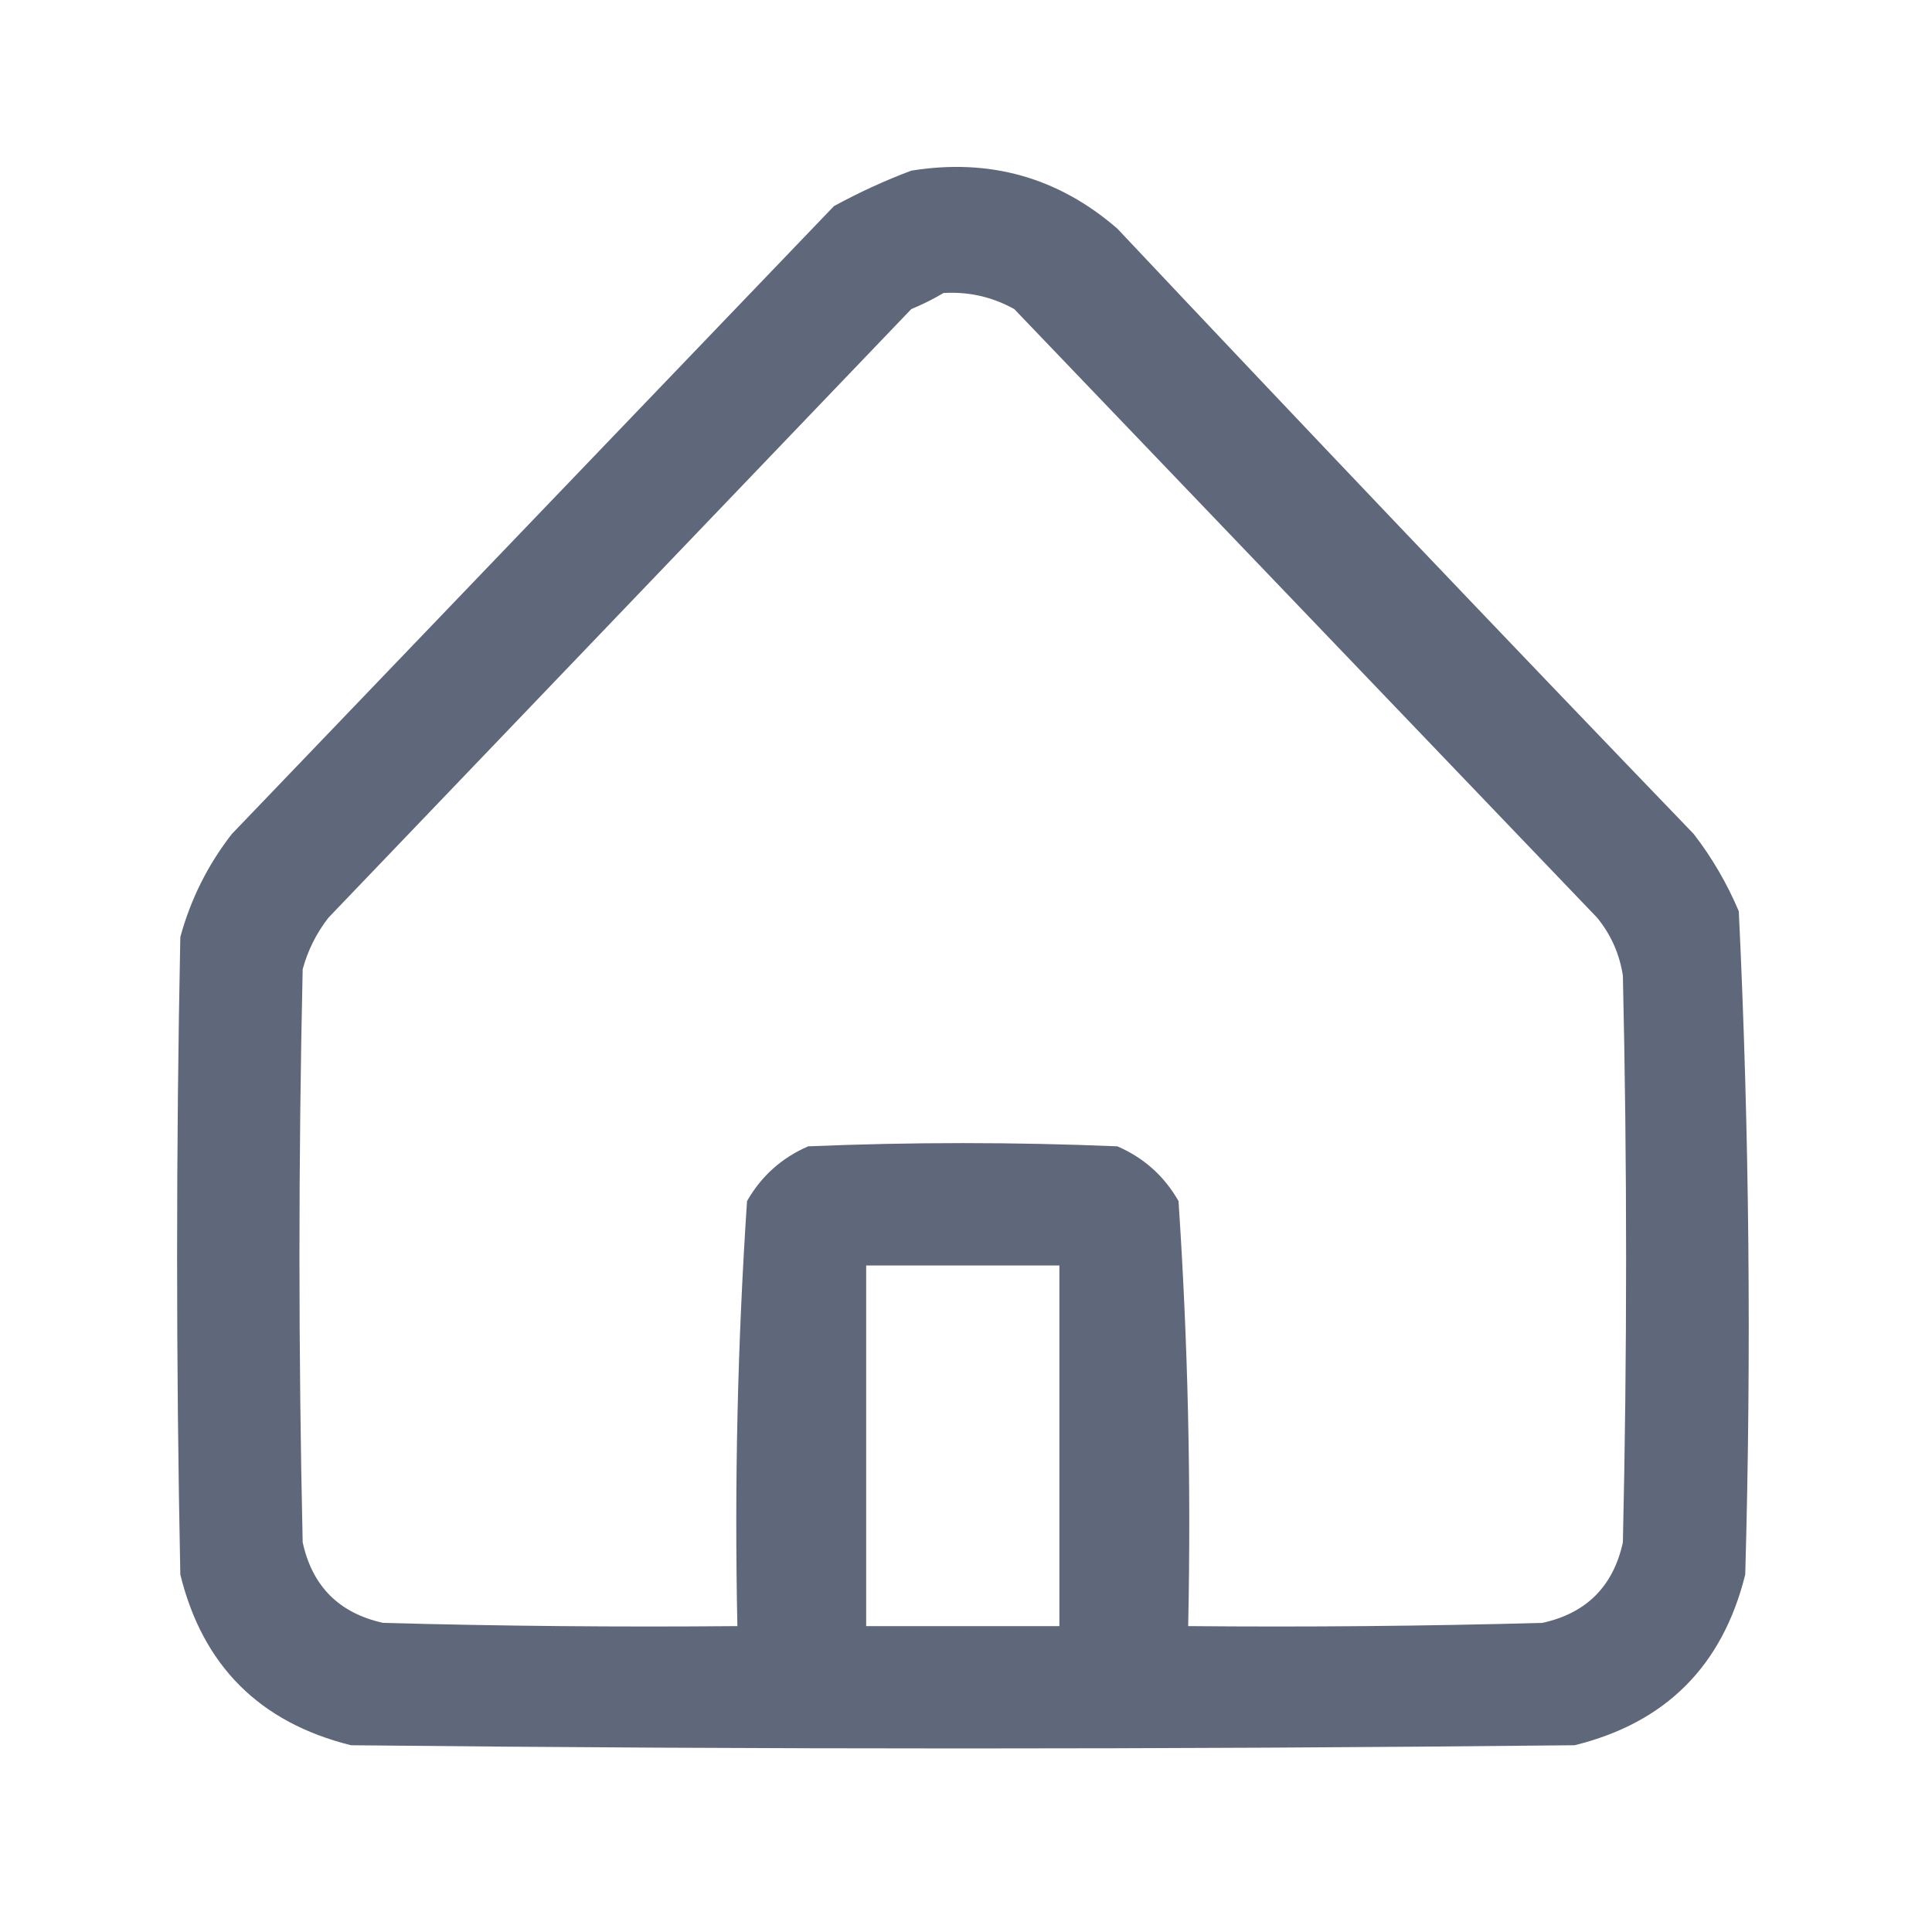<?xml version="1.0" encoding="UTF-8"?>
<!DOCTYPE svg PUBLIC "-//W3C//DTD SVG 1.1//EN" "http://www.w3.org/Graphics/SVG/1.1/DTD/svg11.dtd">
<svg xmlns="http://www.w3.org/2000/svg" version="1.1" width="300px" height="300px" style="shape-rendering:geometricPrecision; text-rendering:geometricPrecision; image-rendering:optimizeQuality; fill-rule:evenodd; clip-rule:evenodd" xmlns:xlink="http://www.w3.org/1999/xlink">
<g><path style="opacity:0.982" fill="#5d6679" d="M 141.5,26.5 C 153.652,24.536 164.319,27.536 173.5,35.5C 203.151,66.985 232.984,98.318 263,129.5C 265.838,133.172 268.171,137.172 270,141.5C 271.639,175.786 271.973,210.119 271,244.5C 267.473,258.693 258.64,267.527 244.5,271C 181.167,271.667 117.833,271.667 54.5,271C 40.307,267.473 31.473,258.64 28,244.5C 27.333,211.5 27.333,178.5 28,145.5C 29.612,139.609 32.279,134.275 36,129.5C 67.194,96.974 98.361,64.474 129.5,32C 133.481,29.838 137.481,28.005 141.5,26.5 Z M 146.5,45.5 C 150.41,45.263 154.077,46.096 157.5,48C 187.667,79.5 217.833,111 248,142.5C 250.146,145.126 251.479,148.126 252,151.5C 252.667,180.833 252.667,210.167 252,239.5C 250.5,246.333 246.333,250.5 239.5,252C 221.17,252.5 202.836,252.667 184.5,252.5C 184.968,230.434 184.468,208.434 183,186.5C 180.778,182.612 177.612,179.779 173.5,178C 157.5,177.333 141.5,177.333 125.5,178C 121.388,179.779 118.222,182.612 116,186.5C 114.532,208.434 114.032,230.434 114.5,252.5C 96.164,252.667 77.83,252.5 59.5,252C 52.667,250.5 48.5,246.333 47,239.5C 46.333,209.833 46.333,180.167 47,150.5C 47.806,147.554 49.139,144.888 51,142.5C 81.167,111 111.333,79.5 141.5,48C 143.315,47.243 144.981,46.41 146.5,45.5 Z M 134.5,196.5 C 144.5,196.5 154.5,196.5 164.5,196.5C 164.5,215.167 164.5,233.833 164.5,252.5C 154.5,252.5 144.5,252.5 134.5,252.5C 134.5,233.833 134.5,215.167 134.5,196.5 Z"/></g>
</svg>
